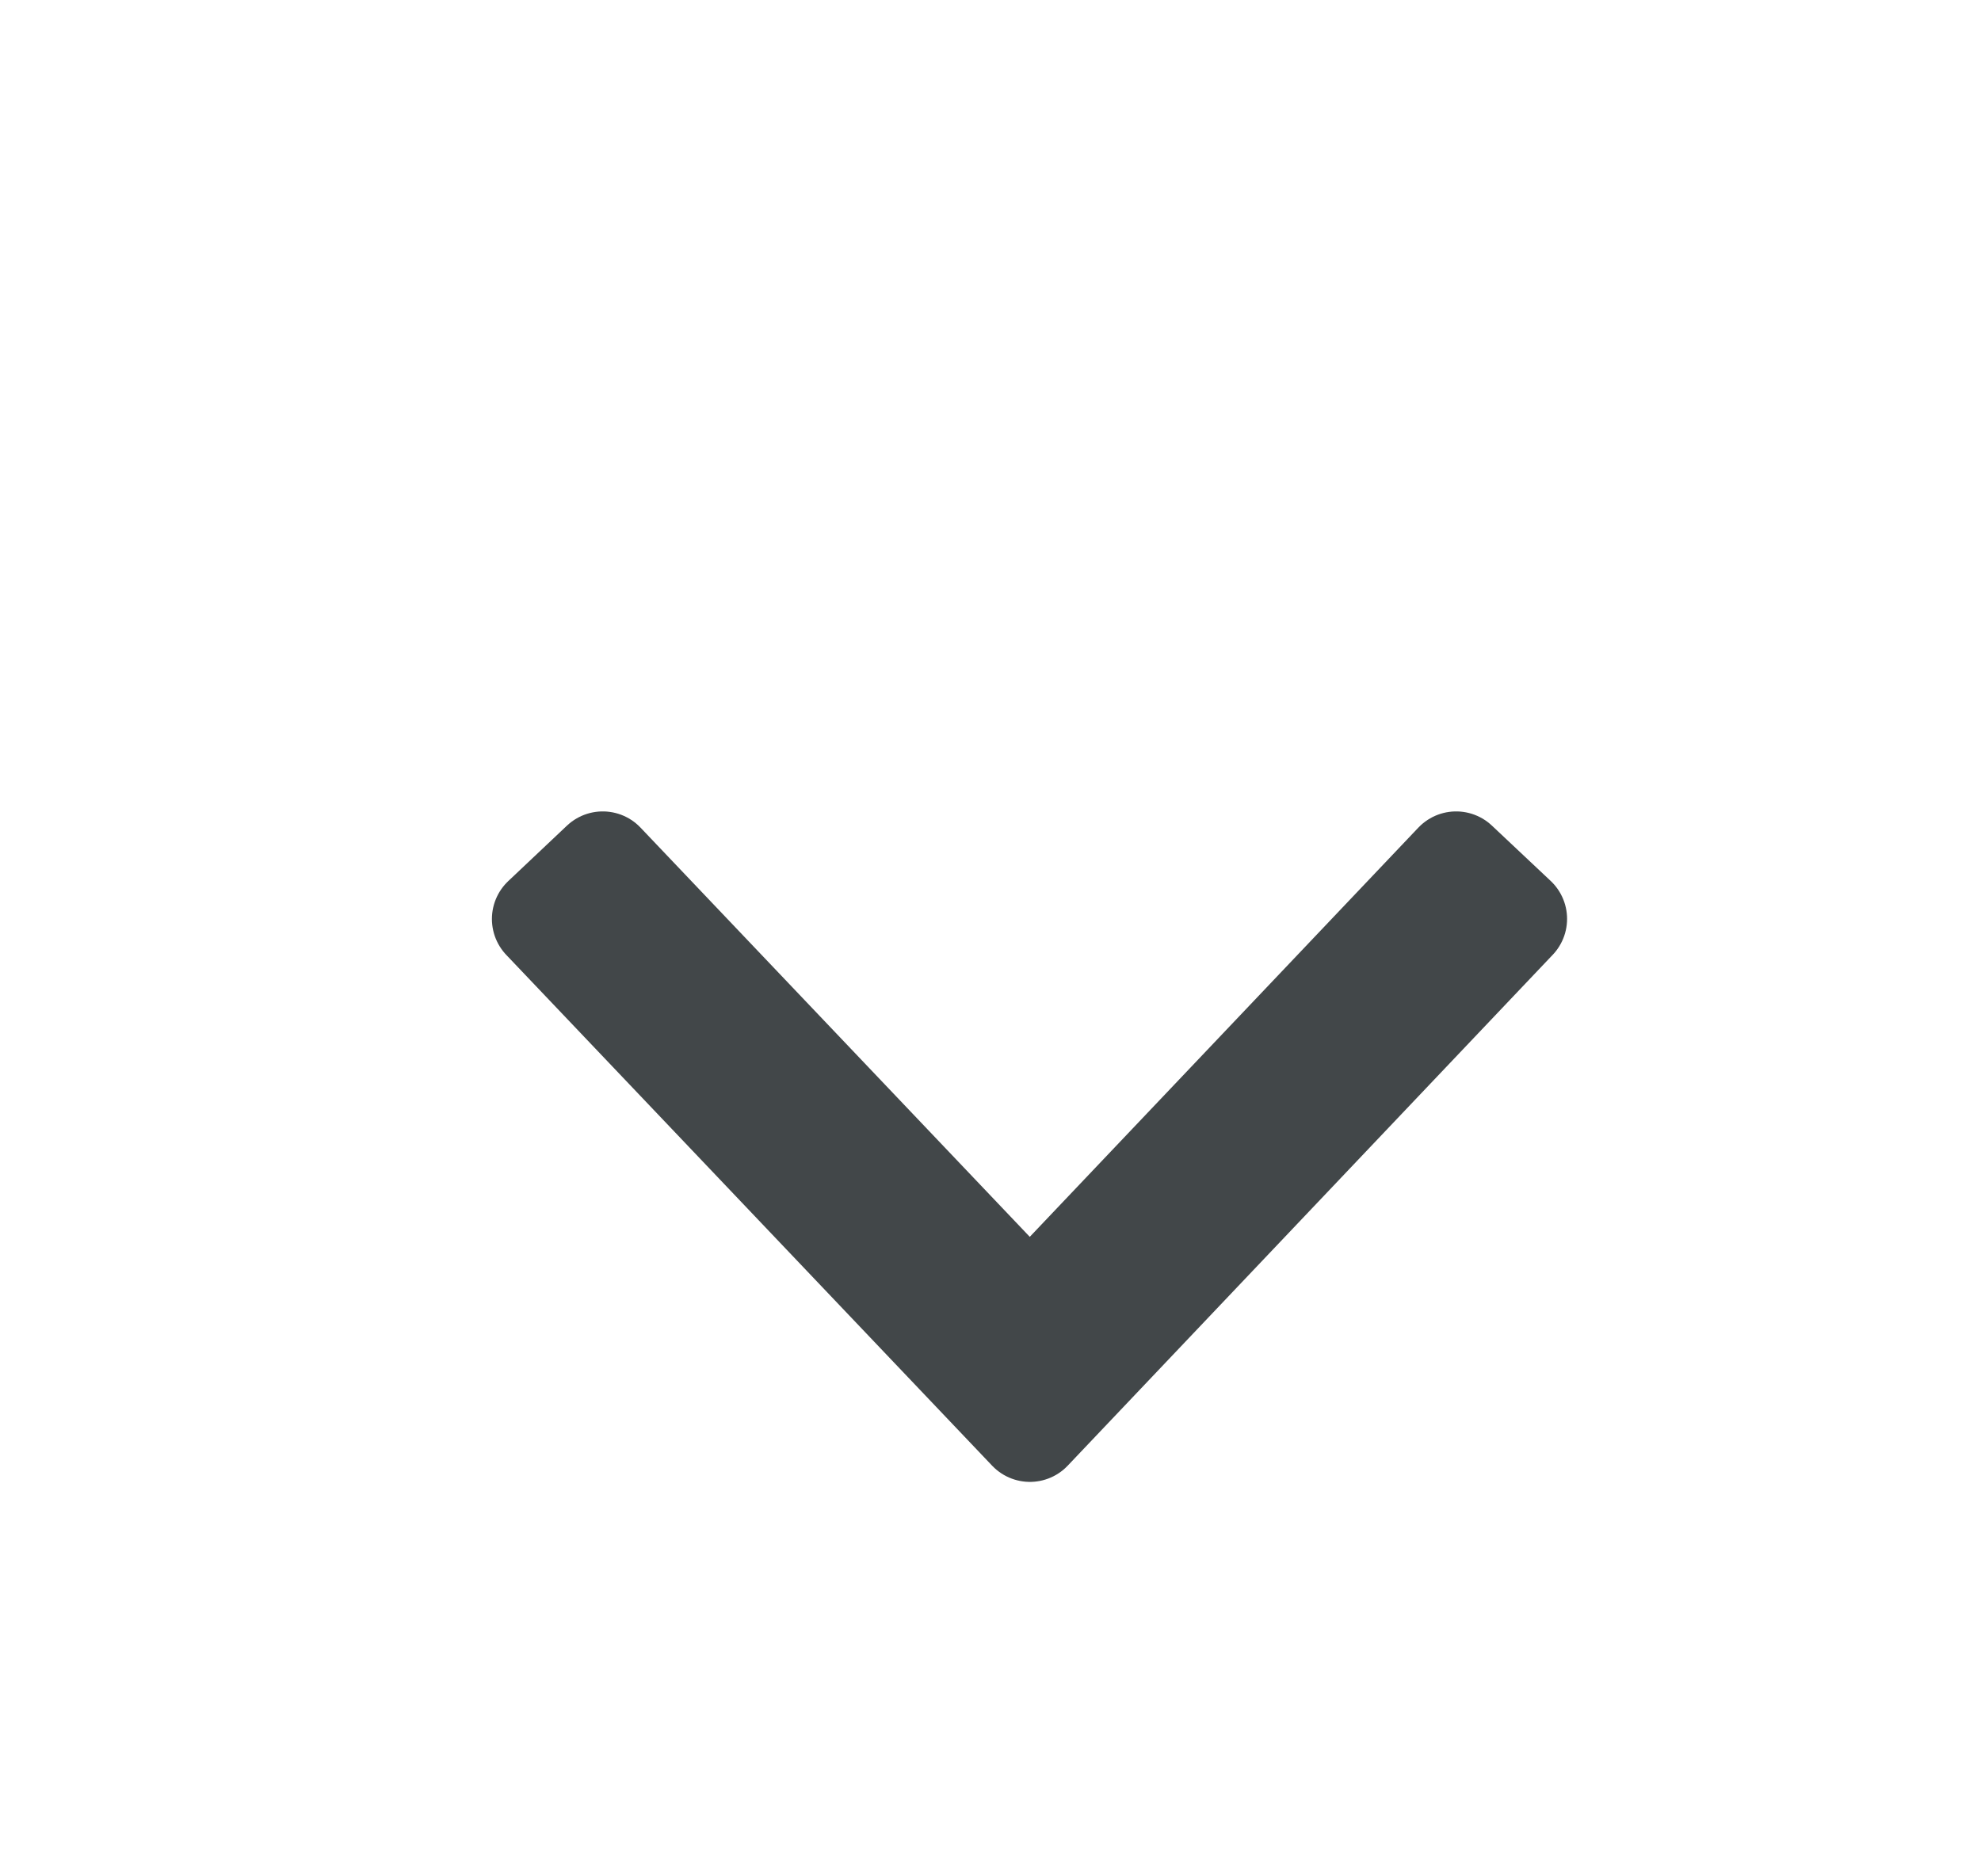 <svg width="19" height="18" viewBox="0 0 19 18" fill="none" xmlns="http://www.w3.org/2000/svg">
<path d="M9.877 12.591L13.966 8.284L14.53 8.815L9.878 13.716L5.218 8.816L5.781 8.284L9.877 12.591Z" fill="#424749" stroke="#424749" stroke-linecap="round" stroke-linejoin="round"/>
</svg>
